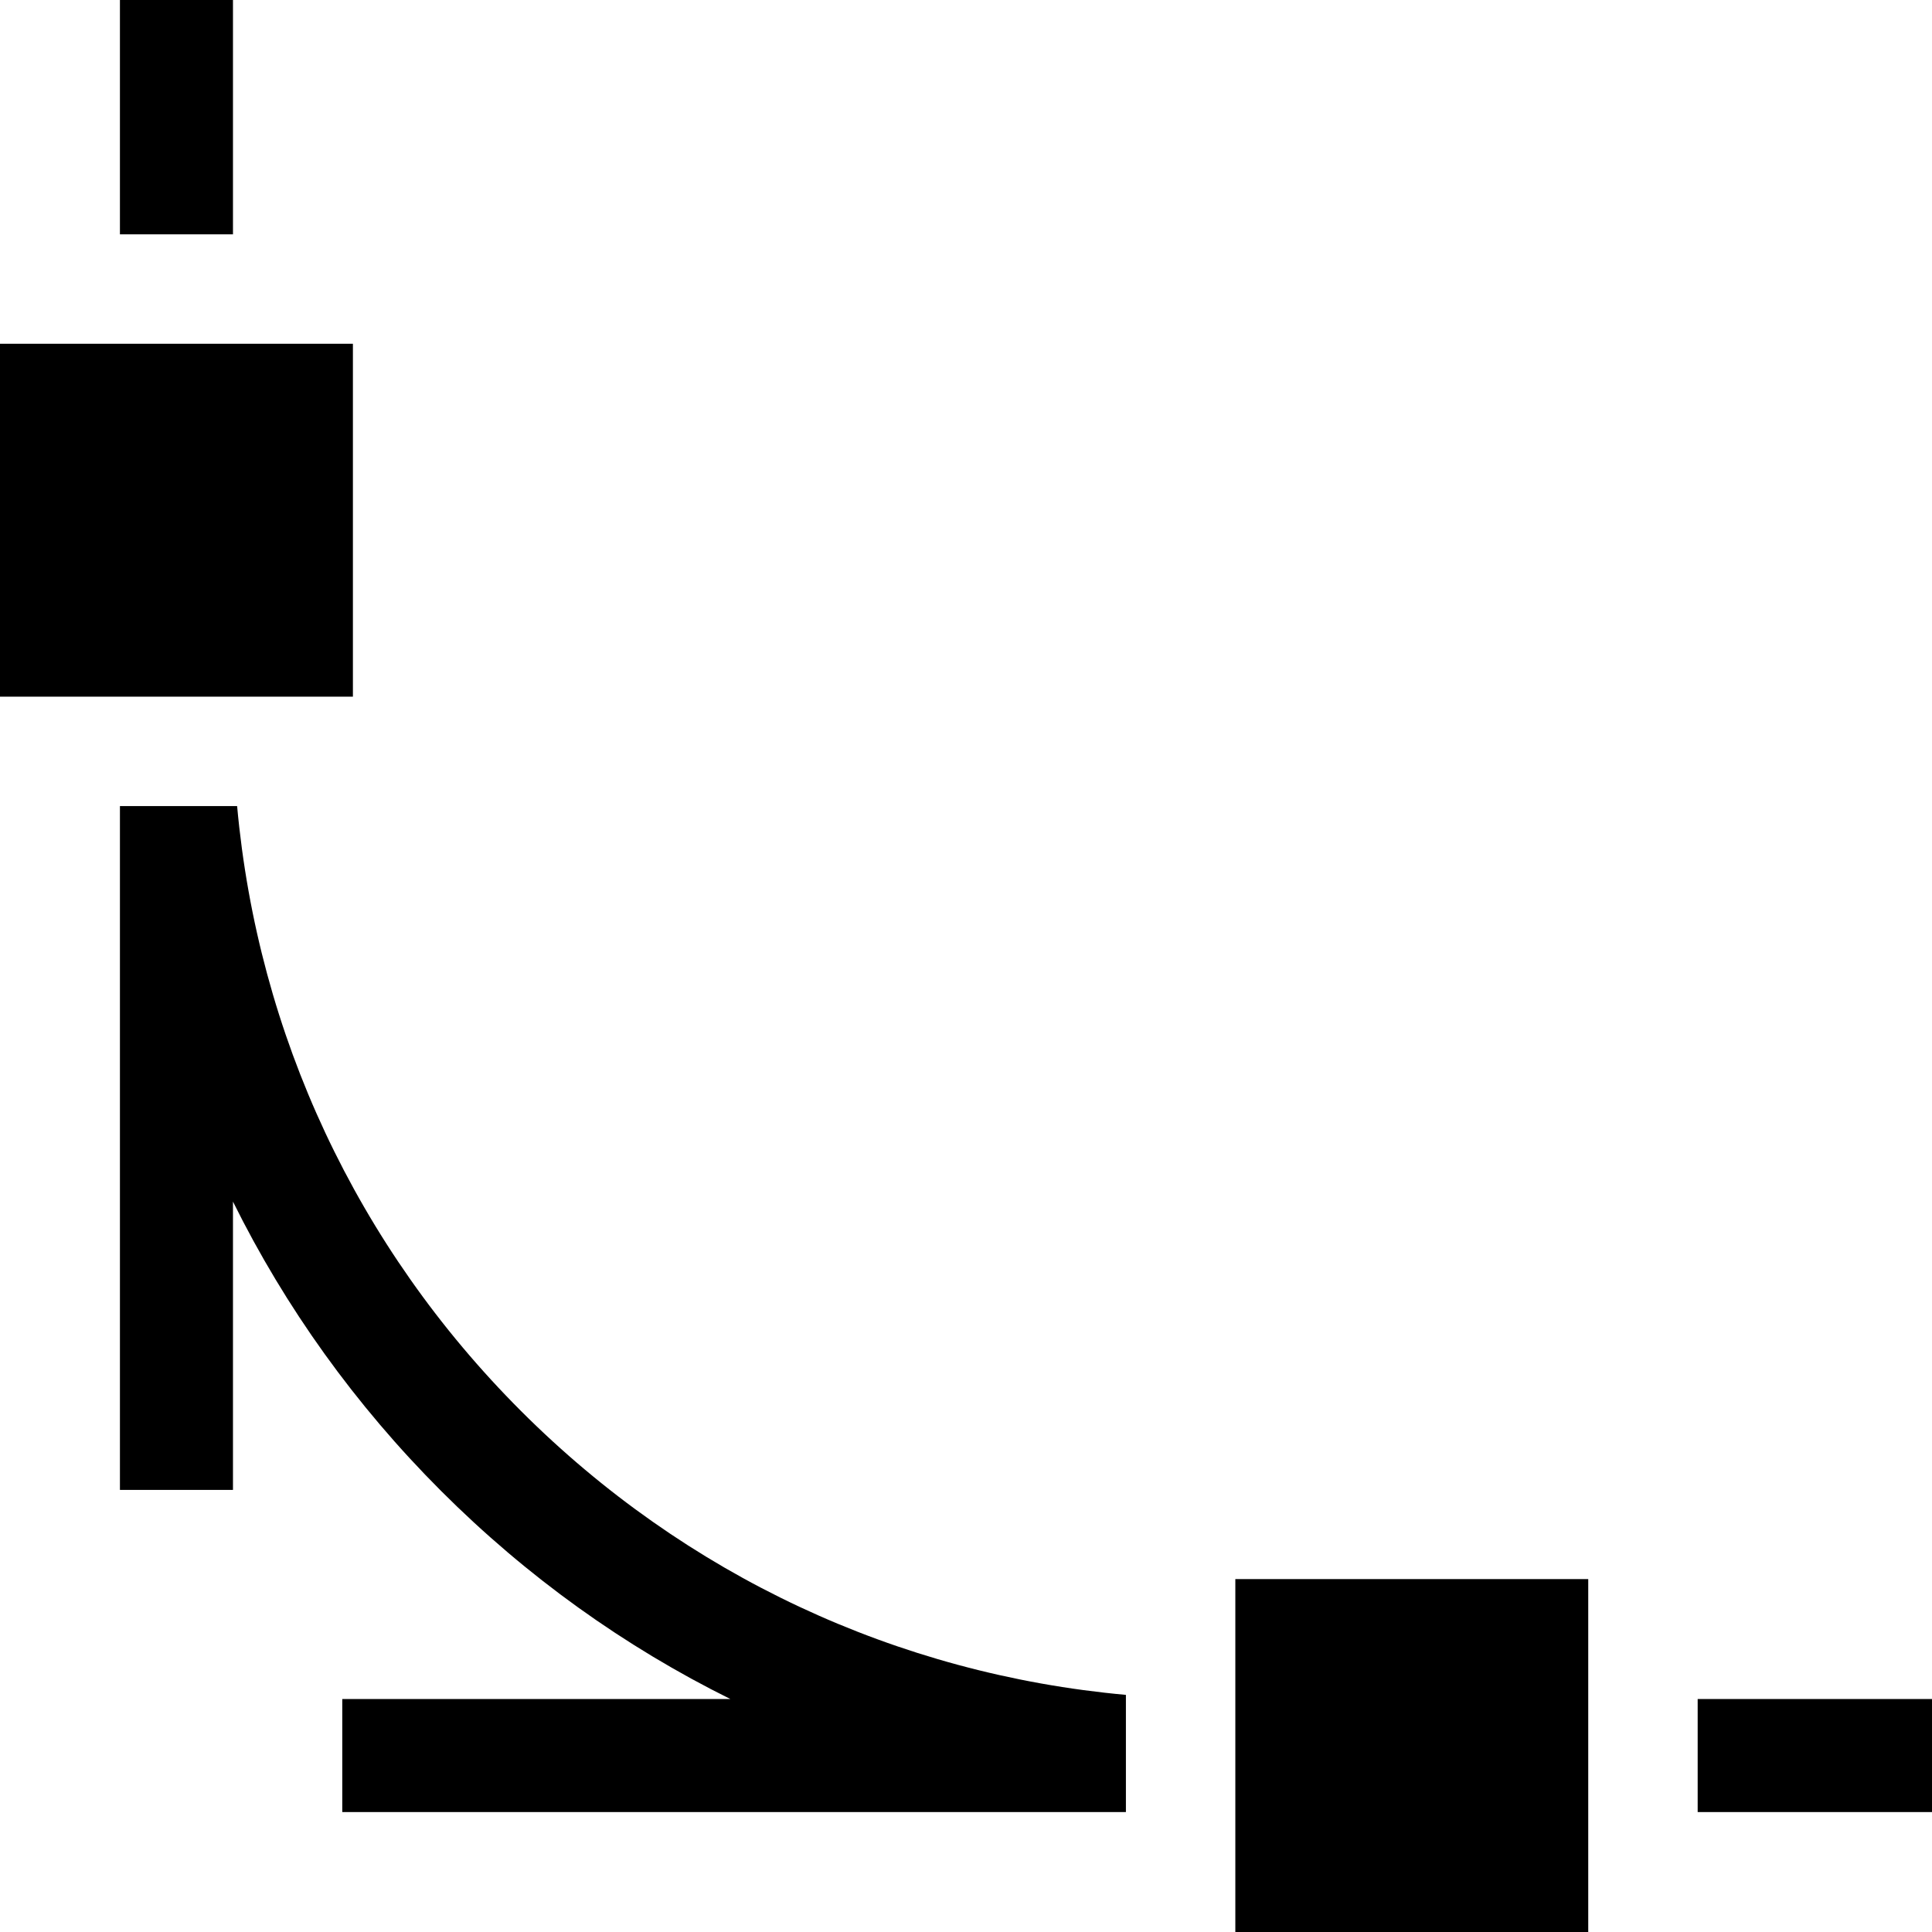 <svg id="Capa_1" enable-background="new 0 0 512 512" height="512" viewBox="0 0 512 512" width="512" xmlns="http://www.w3.org/2000/svg"><path d="m298.377 449.161c-60.562-5.489-116.778-31.707-160.305-75.234s-69.745-99.743-75.234-160.305h-31.055v181.22h29.957v-76.399c13.882 28.025 32.387 53.906 55.149 76.668s48.642 41.267 76.668 55.149h-102.853v29.957h207.674v-31.056z"/><path d="m31.783 0h29.957v62.099h-29.957z"/><path d="m449.901 450.259h62.099v29.957h-62.099z"/><path d="m0 91.099h93.524v93.523h-93.524z"/><path d="m327.377 418.476h93.524v93.524h-93.524z"/></svg>